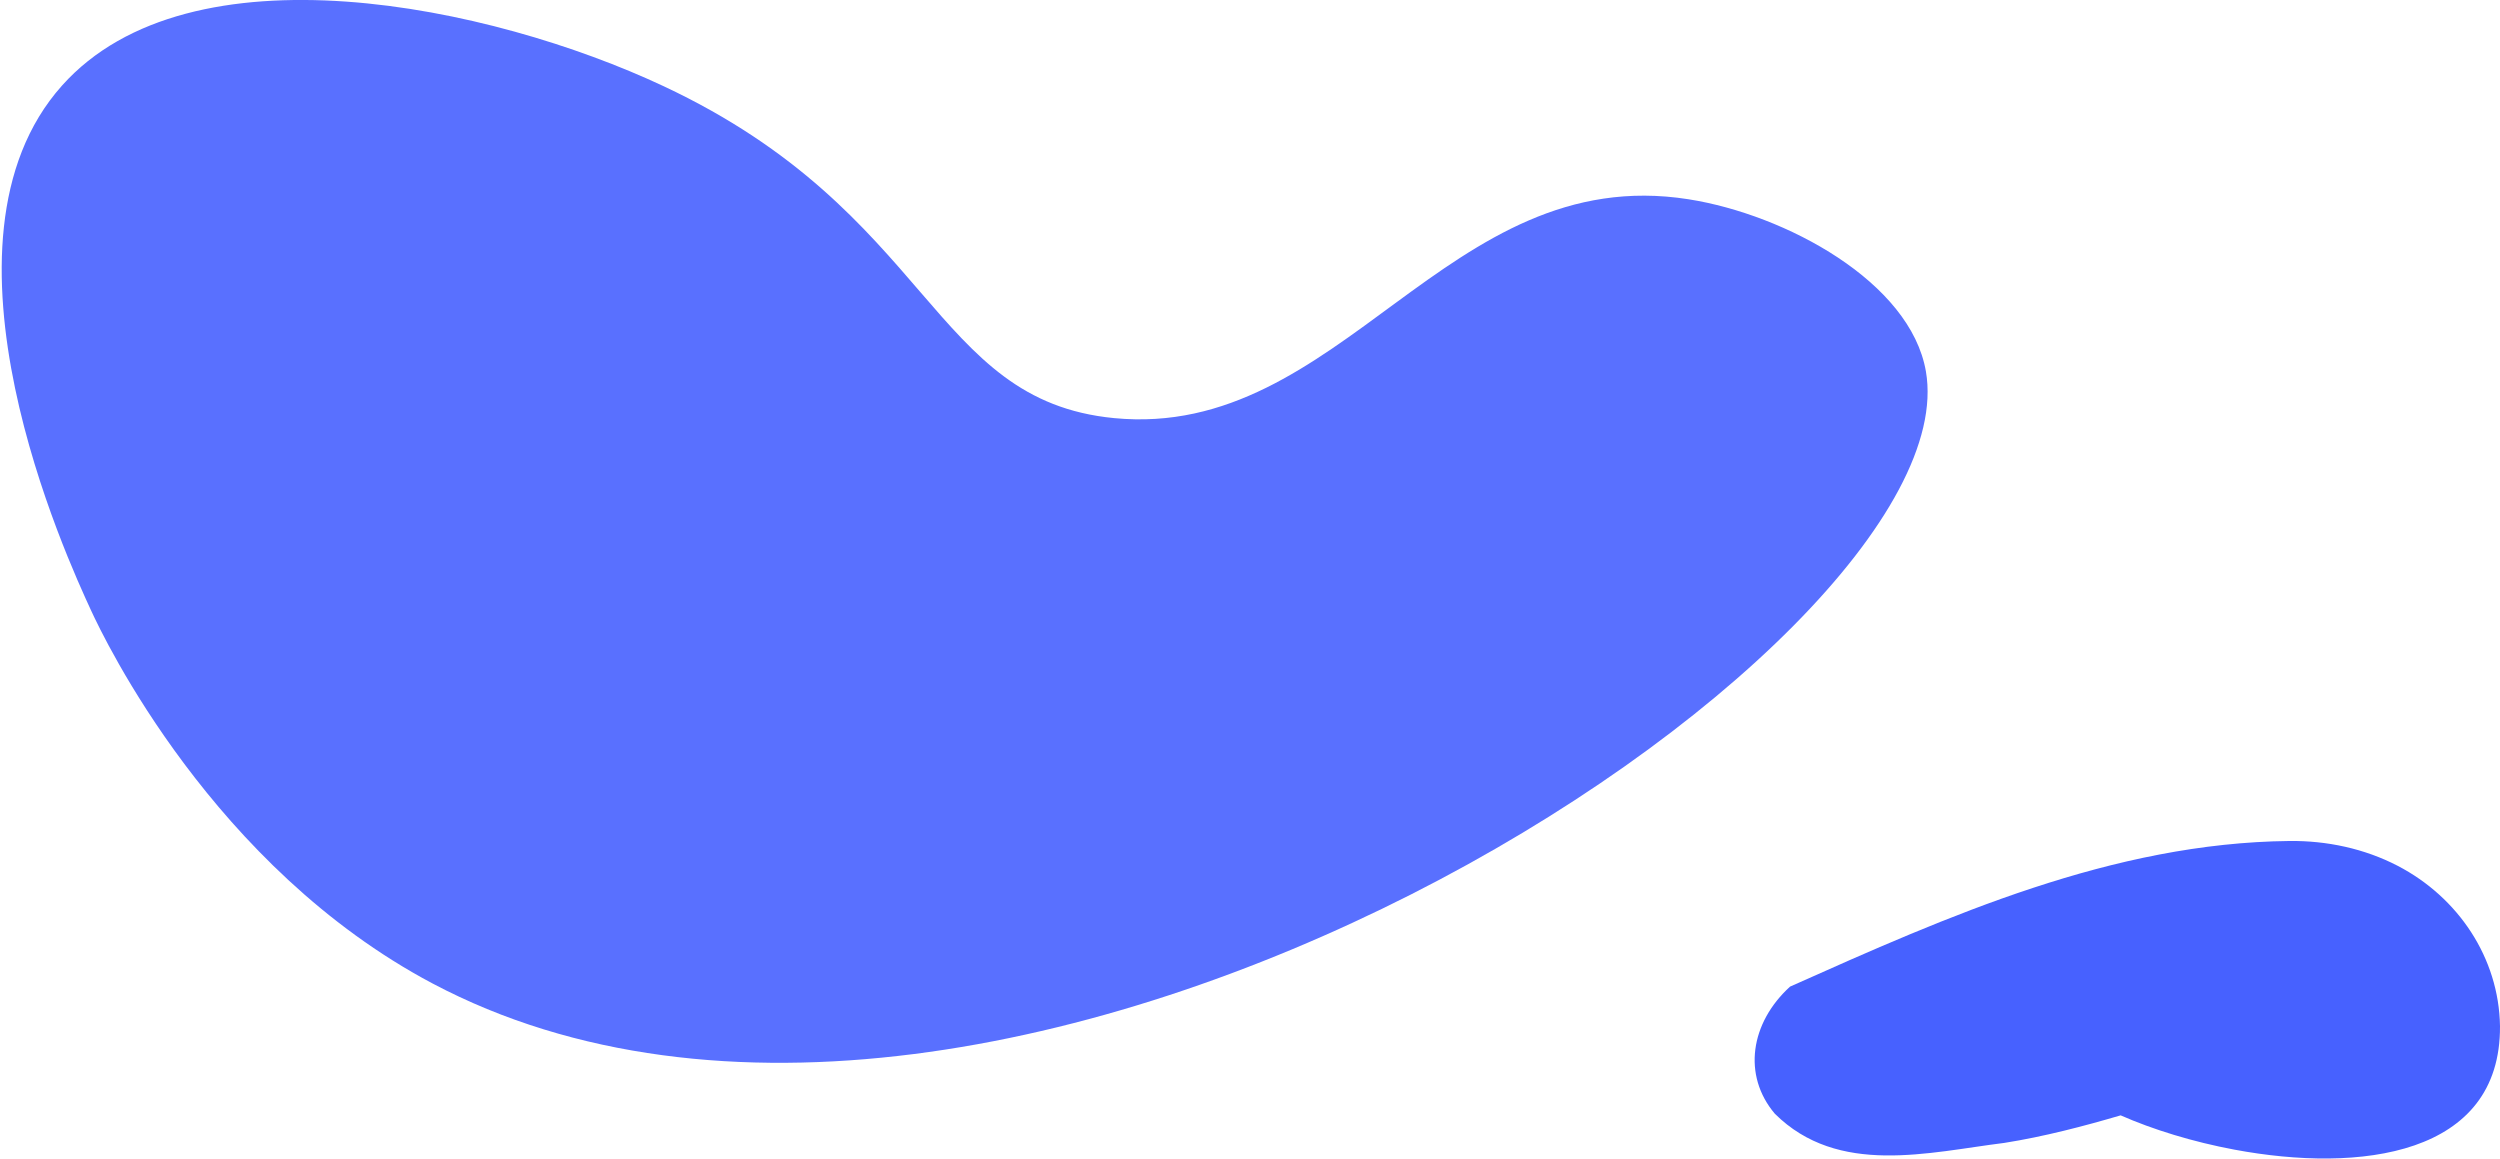 <svg width="533" height="247" viewBox="0 0 533 247" fill="none" xmlns="http://www.w3.org/2000/svg">
<path d="M452.081 237.805C444.357 240.075 435.761 242.338 427.309 243.669C419.288 244.666 410.435 246.459 401.9 246.338C393.364 246.216 385.141 244.151 378.383 237.435C371.457 229.238 373.179 218.058 381.639 210.347C415.477 195.221 450.425 179.701 488.115 179.298C496.078 179.212 504.091 180.911 511.191 184.594C524.055 191.287 532.766 204.164 532.999 218.776C533.167 246.467 503.077 250.094 476.39 245.107C467.497 243.444 458.984 240.816 452.127 237.795C452.117 237.79 452.104 237.793 452.081 237.805Z" fill="#4761FF"/>
<path d="M19.434 130.188C14.414 119.316 -16.764 51.802 13.224 18.242C40.541 -12.332 104.536 1.027 141.504 18.386C198.977 45.358 198.357 85.345 237.525 89.141C286.13 93.855 308.377 34.349 359.978 42.48C380.724 45.748 407.31 60.109 410.605 79.195C420.786 138.208 213.794 274.043 92.207 209.67C45.406 184.869 22.206 136.189 19.434 130.188Z" fill="#5970FF"/>
</svg>
